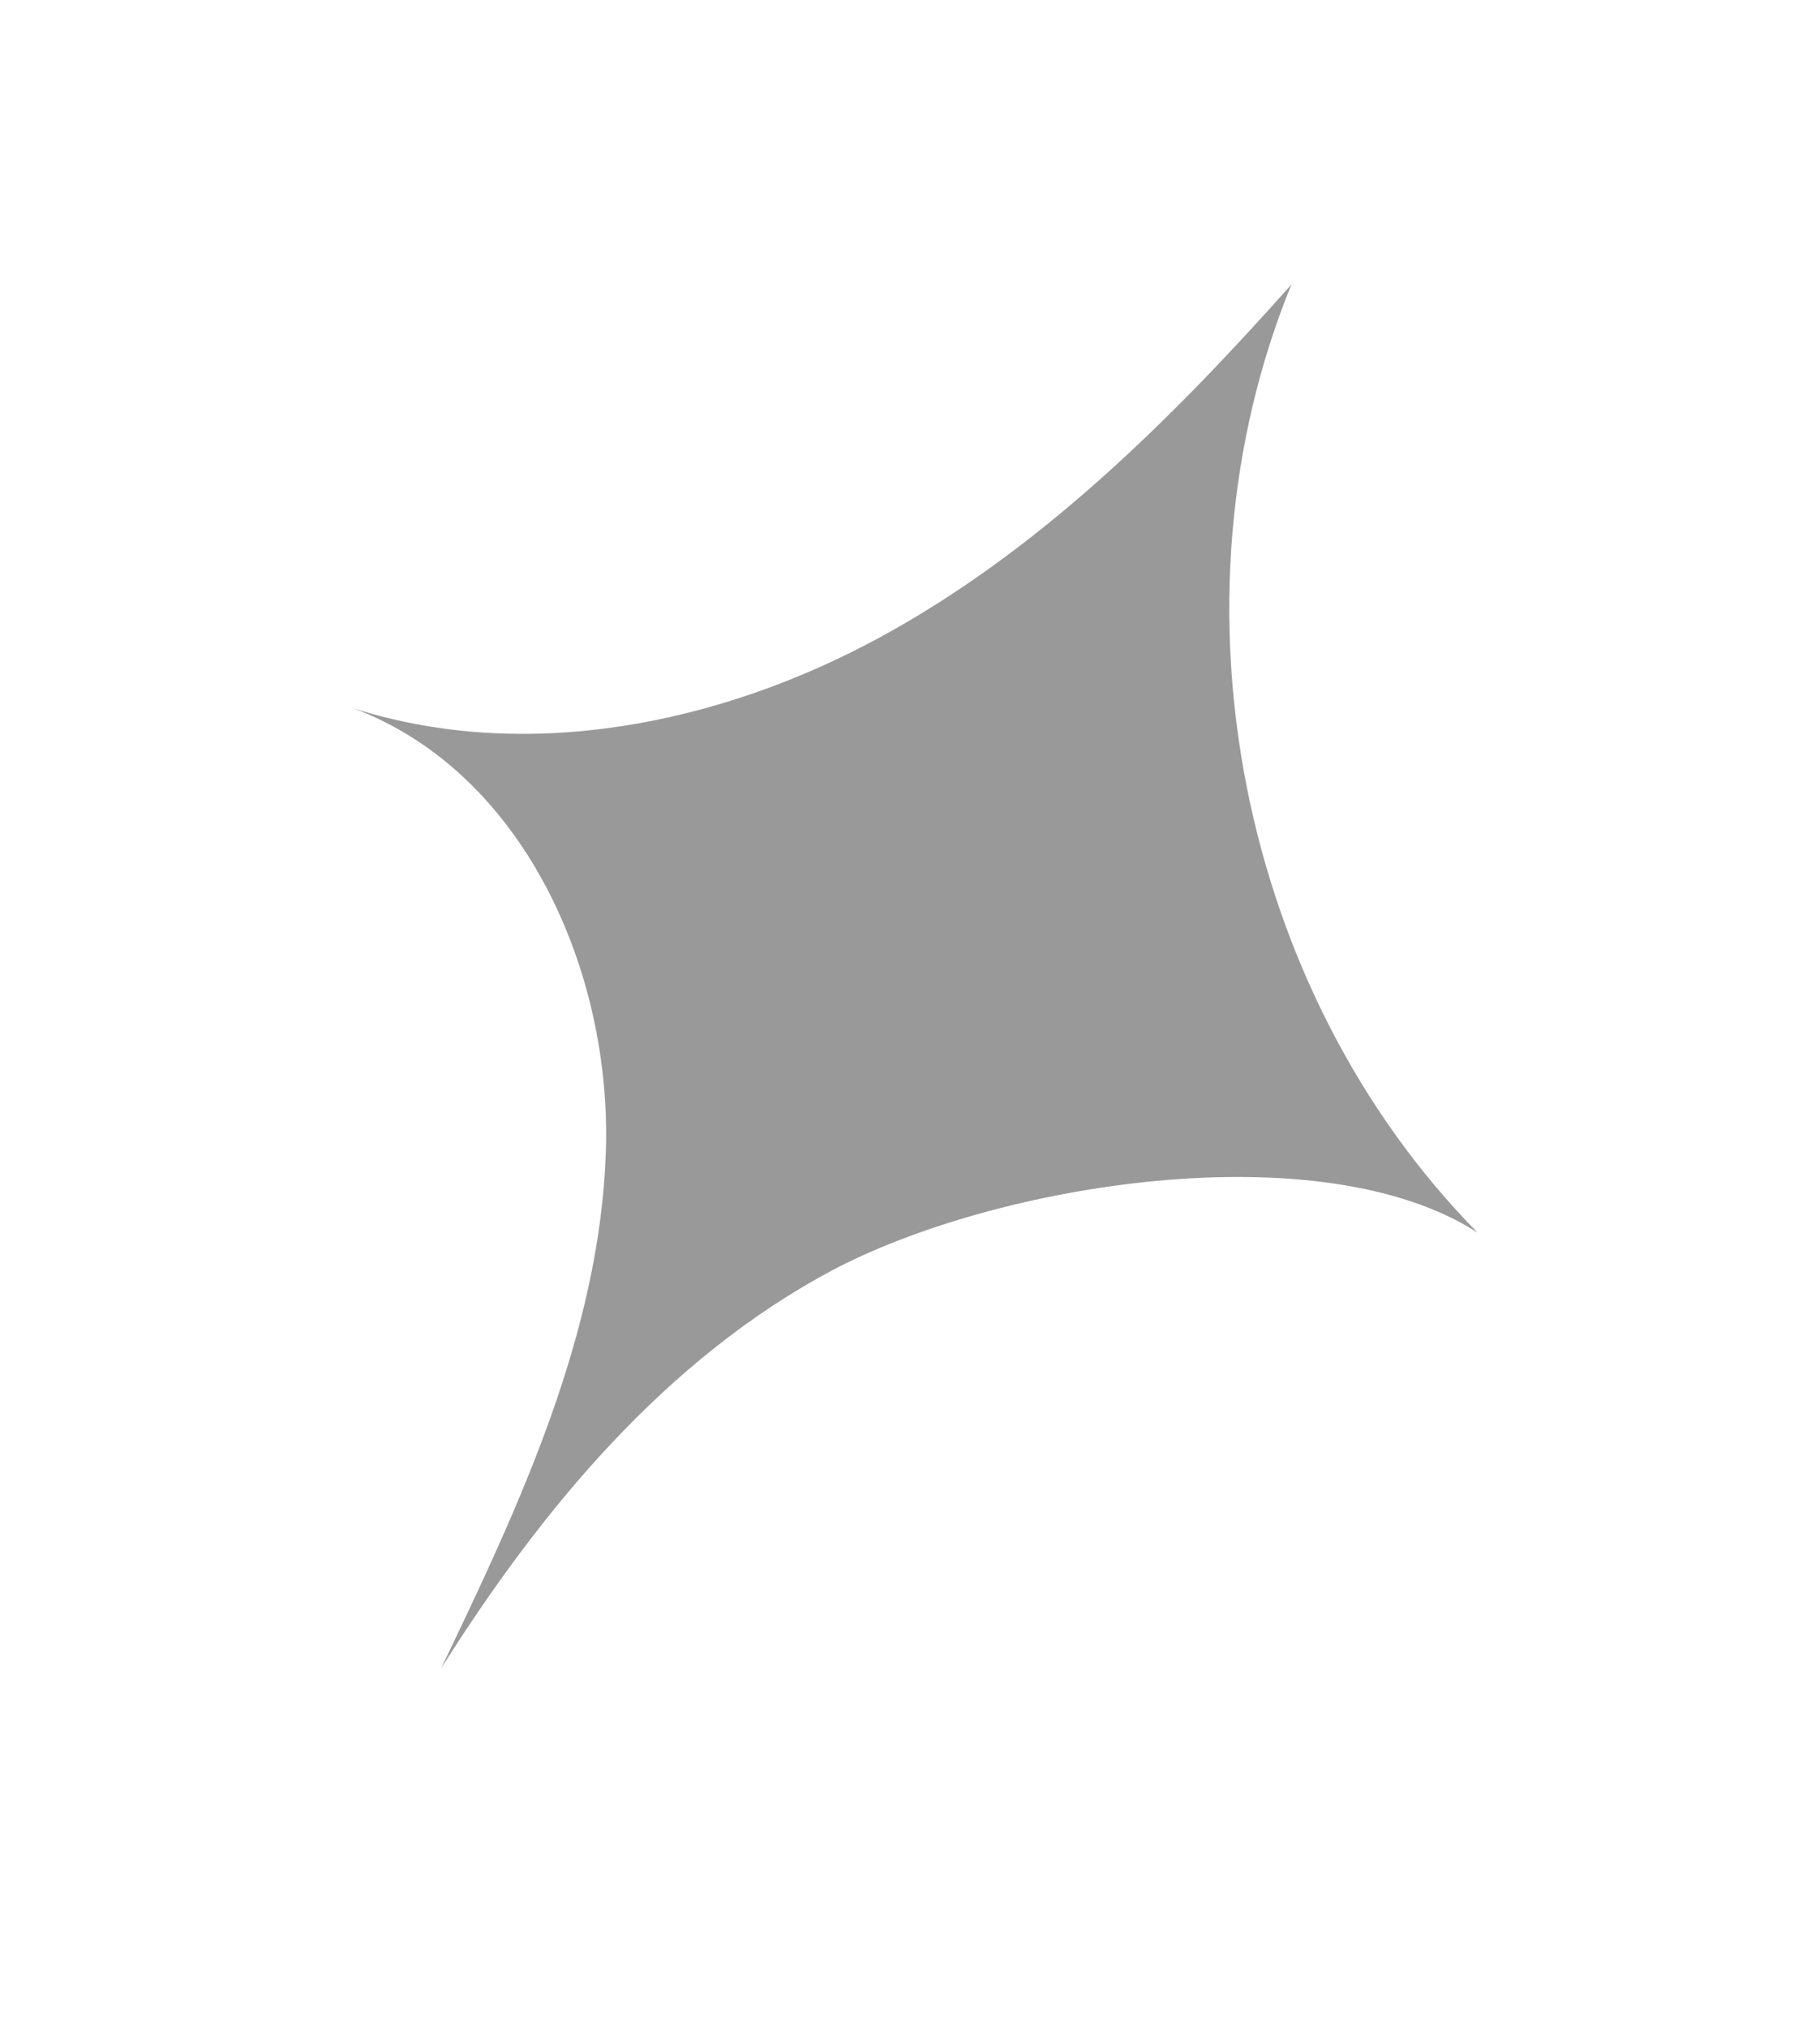 <svg width="44" height="49" viewBox="0 0 44 49" fill="none" xmlns="http://www.w3.org/2000/svg">
<g opacity="0.4" clip-path="url(#clip0_124_3022)">
<path d="M14.647 27.828C14.5 32.223 12.57 36.342 10.663 40.312C13.084 36.471 16.085 32.853 20.084 30.711C24.078 28.582 31.929 27.333 35.722 29.782C29.955 23.928 28.102 14.517 31.22 6.875C28.294 10.16 25.108 13.322 21.243 15.415C17.378 17.508 12.717 18.444 8.544 17.113C12.638 18.647 14.794 23.433 14.647 27.828Z" fill="black"/>
</g>
<defs>
<clipPath id="clip0_124_3022">
<rect width="30" height="39" fill="white" transform="translate(27.166 48.044) rotate(-154.897)"/>
</clipPath>
</defs>
</svg>
